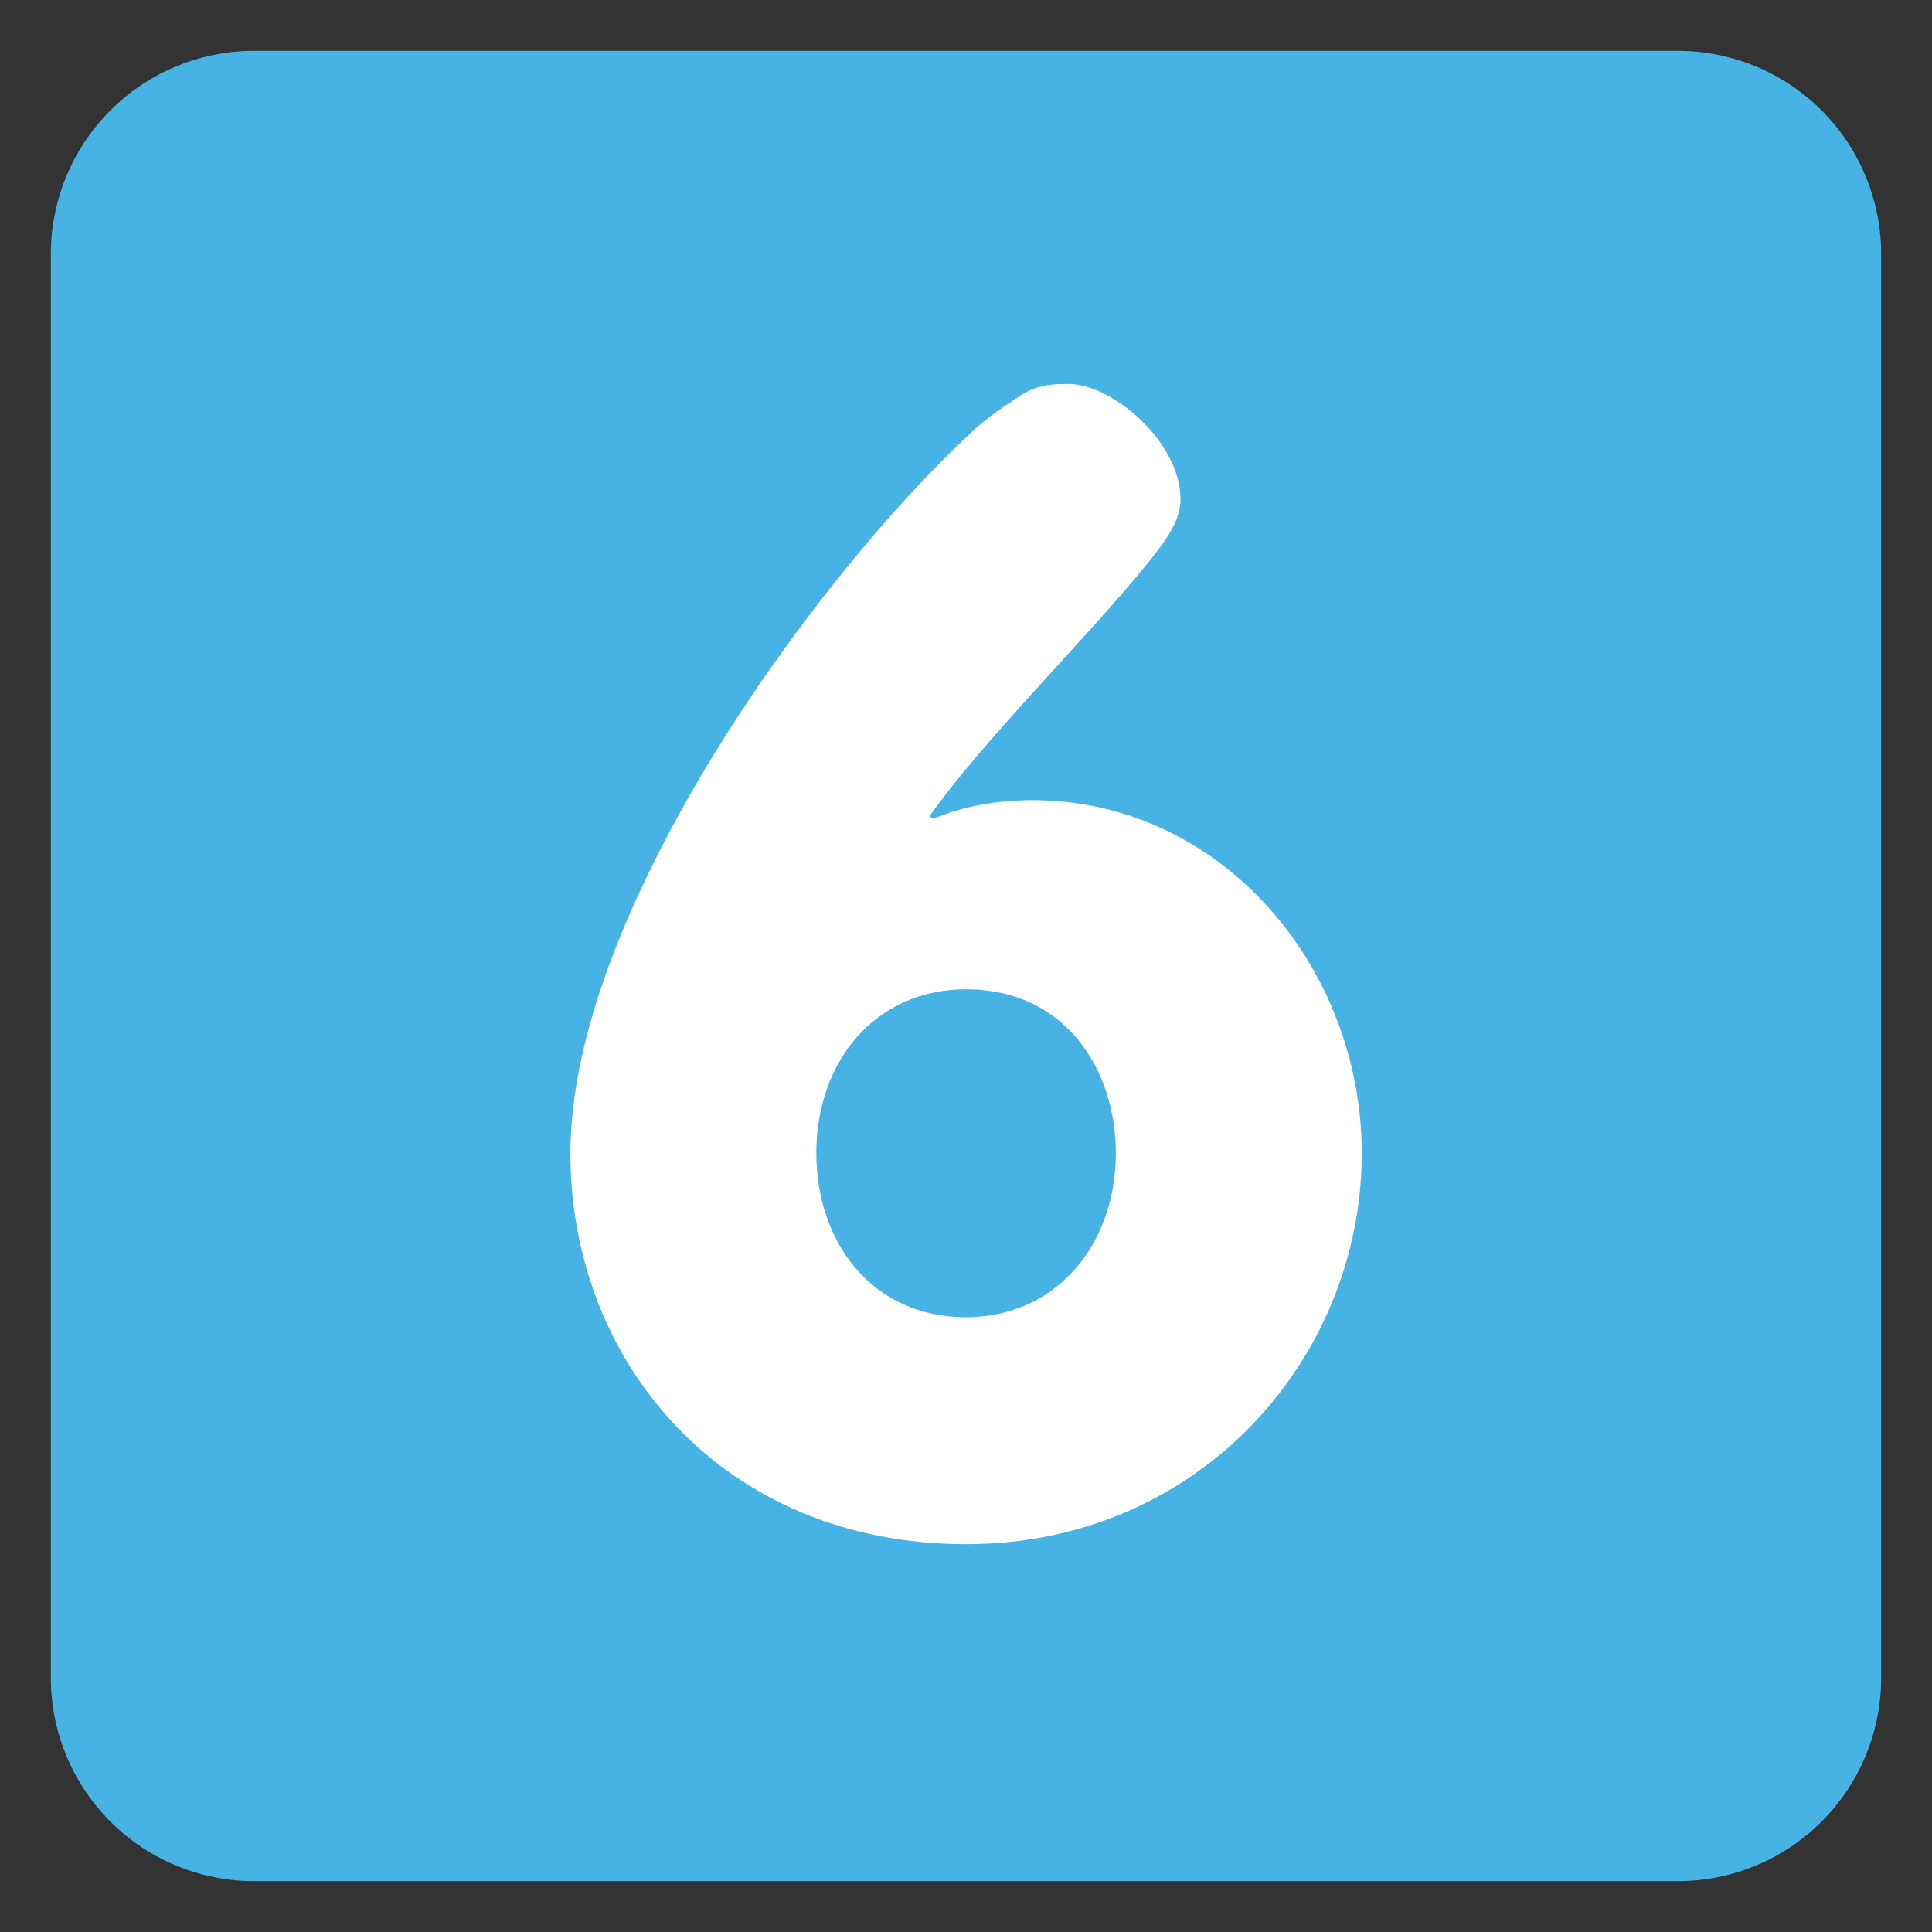 <svg id="SvgjsSvg1056" width="288" height="288" xmlns="http://www.w3.org/2000/svg" version="1.1" xmlns:xlink="http://www.w3.org/1999/xlink" xmlns:svgjs="http://svgjs.com/svgjs"><rect width="100%" height="100%" fill="#333333" stroke="none"/><defs id="SvgjsDefs1057"></defs><g id="SvgjsG1058"><svg xmlns="http://www.w3.org/2000/svg" enable-background="new 0 0 47.5 47.5" viewBox="0 0 47.5 47.5" width="288" height="288"><defs><clipPath id="a"><path d="M0 38h38V0H0v38Z"></path></clipPath></defs><g clip-path="url(#a)" transform="matrix(1.25 0 0 -1.25 0 47.5)"><path fill="#47b2e4" d="M0 0a4 4 0 0 0-4-4h-28a4 4 0 0 0-4 4v28a4 4 0 0 0 4 4h28a4 4 0 0 0 4-4V0Z" transform="translate(37 5)" class="color3b88c3 svgShape"></path><path fill="#ffffff" d="M0 0c0-1.736 1.085-3.225 2.945-3.225 1.768 0 2.946 1.427 2.946 3.225 0 1.644-.992 3.225-2.946 3.225C1.178 3.225 0 1.829 0 0m-4.837 0c0 4.682 4.744 11.255 7.876 14.17.248.248.62.496.992.744.341.217.682.217.93.217.868 0 2.202-1.148 2.202-2.264 0-.433-.28-.805-.652-1.271-1.24-1.519-3.255-3.503-4.279-4.961l.062-.062c.559.248 1.271.372 1.955.372 3.72 0 6.479-3.286 6.479-6.945 0-4.03-3.194-7.689-7.783-7.689-4.774 0-7.782 3.565-7.782 7.689" transform="translate(16.056 15.317)" class="colorfff svgShape"></path></g></svg></g></svg>